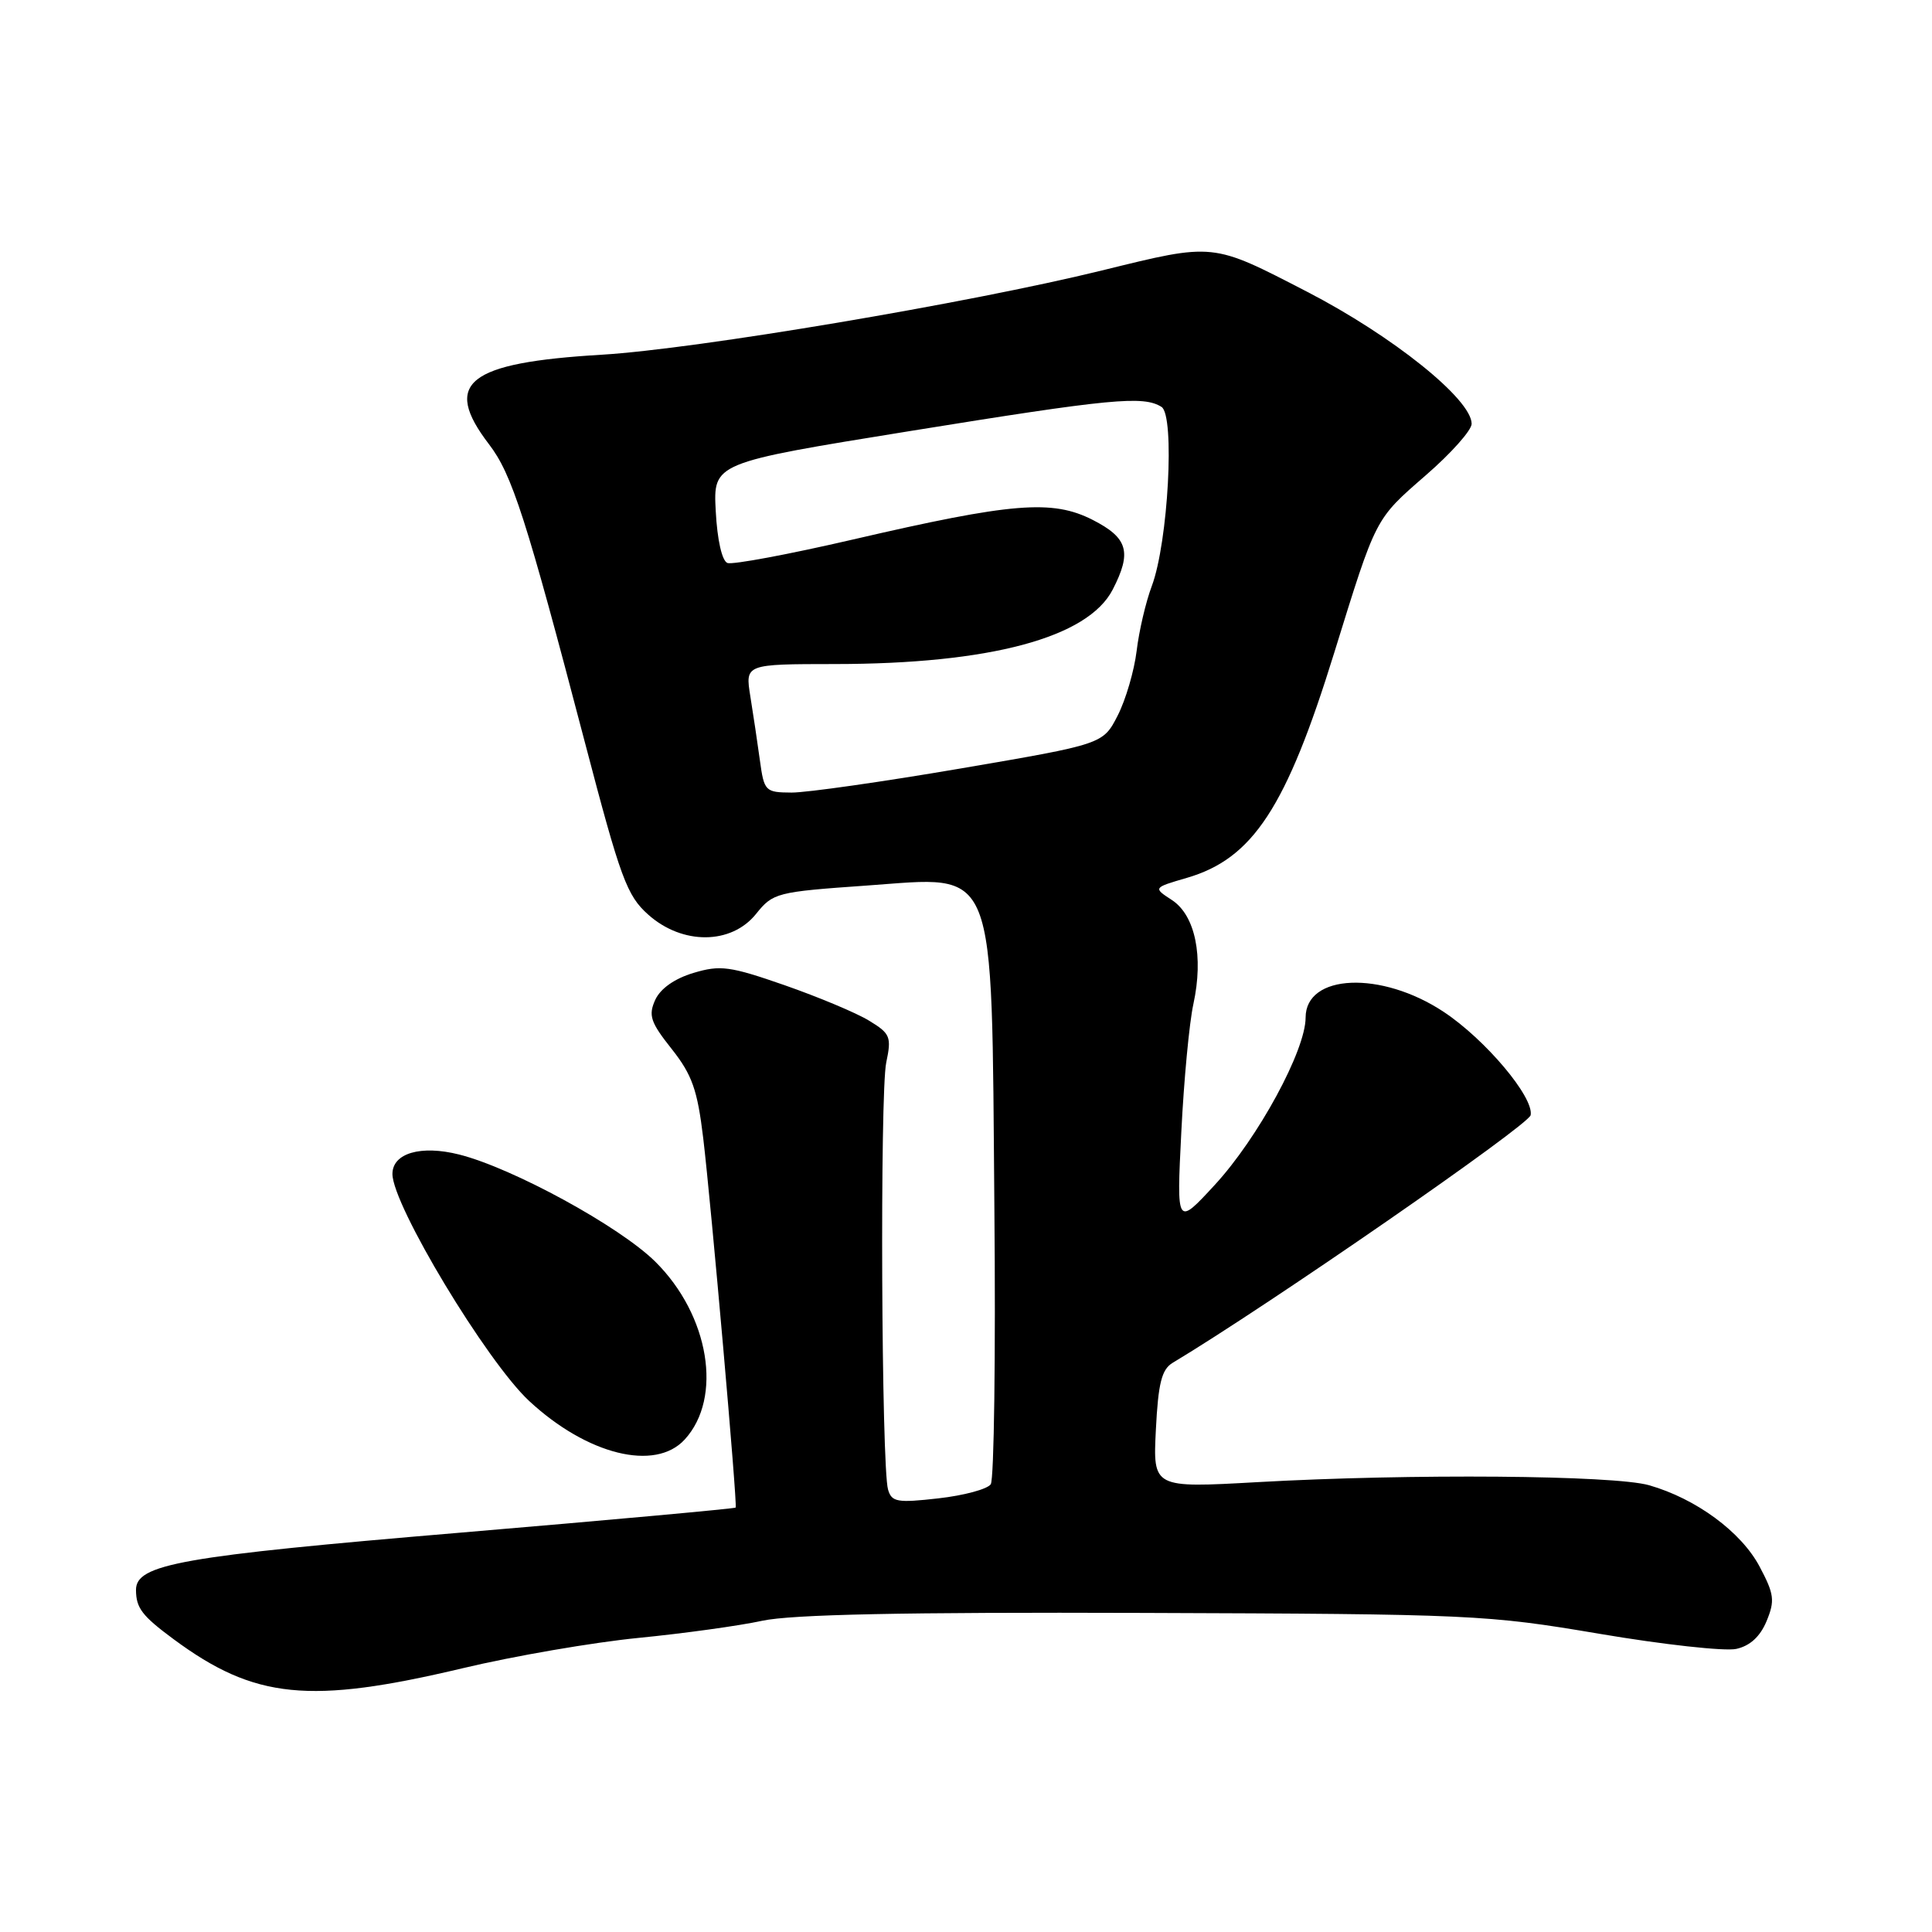 <?xml version="1.0" encoding="UTF-8" standalone="no"?>
<!DOCTYPE svg PUBLIC "-//W3C//DTD SVG 1.1//EN" "http://www.w3.org/Graphics/SVG/1.1/DTD/svg11.dtd" >
<svg xmlns="http://www.w3.org/2000/svg" xmlns:xlink="http://www.w3.org/1999/xlink" version="1.1" viewBox="0 0 256 256">
 <g >
 <path fill="currentColor"
d=" M 61.30 221.05 C 68.13 219.42 78.62 217.62 84.61 217.03 C 90.60 216.44 97.97 215.42 101.00 214.76 C 104.88 213.92 119.76 213.61 151.50 213.72 C 195.01 213.87 197.01 213.96 211.90 216.48 C 220.38 217.92 228.55 218.82 230.06 218.49 C 231.89 218.09 233.23 216.85 234.08 214.81 C 235.20 212.09 235.10 211.24 233.15 207.57 C 230.71 202.98 224.74 198.58 218.51 196.80 C 213.85 195.47 186.91 195.25 166.64 196.39 C 152.77 197.17 152.77 197.17 153.16 189.43 C 153.47 183.28 153.93 181.46 155.37 180.59 C 168.04 172.99 202.58 149.09 202.82 147.76 C 203.26 145.38 196.81 137.73 191.30 134.08 C 183.03 128.60 173.00 129.02 173.00 134.84 C 173.00 139.18 166.70 150.78 160.97 157.00 C 155.90 162.50 155.90 162.50 156.53 150.00 C 156.87 143.12 157.59 135.49 158.13 133.04 C 159.50 126.74 158.38 121.30 155.30 119.27 C 152.78 117.63 152.78 117.63 157.27 116.32 C 166.02 113.77 170.45 107.00 176.79 86.50 C 182.39 68.43 182.16 68.87 188.92 62.98 C 192.27 60.08 195.00 57.01 195.00 56.16 C 195.00 52.91 184.54 44.52 173.18 38.65 C 160.53 32.12 160.97 32.16 146.00 35.84 C 128.42 40.16 92.26 46.25 79.76 47.00 C 61.91 48.06 58.56 50.72 64.79 58.86 C 67.85 62.85 69.71 68.64 77.52 98.44 C 82.23 116.41 83.06 118.67 85.89 121.19 C 90.41 125.23 96.90 125.19 100.18 121.10 C 102.43 118.30 102.88 118.18 114.85 117.34 C 132.28 116.11 131.36 113.78 131.76 160.00 C 131.94 179.53 131.72 196.03 131.28 196.67 C 130.84 197.32 127.72 198.16 124.34 198.54 C 118.88 199.16 118.15 199.03 117.67 197.37 C 116.79 194.35 116.58 144.84 117.43 140.80 C 118.15 137.38 117.97 136.95 115.15 135.24 C 113.47 134.21 108.44 132.11 103.98 130.55 C 96.71 128.02 95.44 127.85 91.88 128.92 C 89.38 129.67 87.51 130.99 86.82 132.49 C 85.89 134.55 86.19 135.45 89.00 138.99 C 91.71 142.42 92.41 144.40 93.18 150.81 C 94.23 159.57 97.73 199.36 97.48 199.76 C 97.38 199.90 80.94 201.40 60.94 203.09 C 23.89 206.21 17.99 207.26 18.02 210.70 C 18.04 213.08 18.82 214.11 23.00 217.20 C 33.74 225.14 40.99 225.87 61.30 221.05 Z  M 90.72 190.75 C 95.80 185.22 93.99 174.27 86.83 167.18 C 82.11 162.51 67.94 154.77 60.84 152.98 C 55.76 151.70 52.00 152.80 52.00 155.56 C 52.00 159.69 64.48 180.40 70.12 185.64 C 77.80 192.77 86.81 195.01 90.72 190.75 Z  M 100.69 100.75 C 100.37 98.41 99.80 94.59 99.42 92.25 C 98.74 88.00 98.74 88.00 110.62 87.99 C 131.16 87.98 144.14 84.50 147.43 78.14 C 150.00 73.16 149.47 71.28 144.79 68.89 C 139.43 66.16 134.14 66.59 113.05 71.48 C 104.56 73.45 97.06 74.85 96.39 74.60 C 95.67 74.32 95.04 71.55 94.84 67.73 C 94.50 61.33 94.50 61.33 120.50 57.13 C 147.29 52.80 151.50 52.40 153.91 53.92 C 155.70 55.06 154.79 71.86 152.62 77.65 C 151.82 79.77 150.92 83.64 150.61 86.25 C 150.29 88.87 149.17 92.72 148.10 94.81 C 146.16 98.60 146.16 98.60 127.33 101.82 C 116.97 103.59 106.87 105.03 104.89 105.02 C 101.40 105.00 101.25 104.85 100.69 100.75 Z "/>
</g>
</svg>
